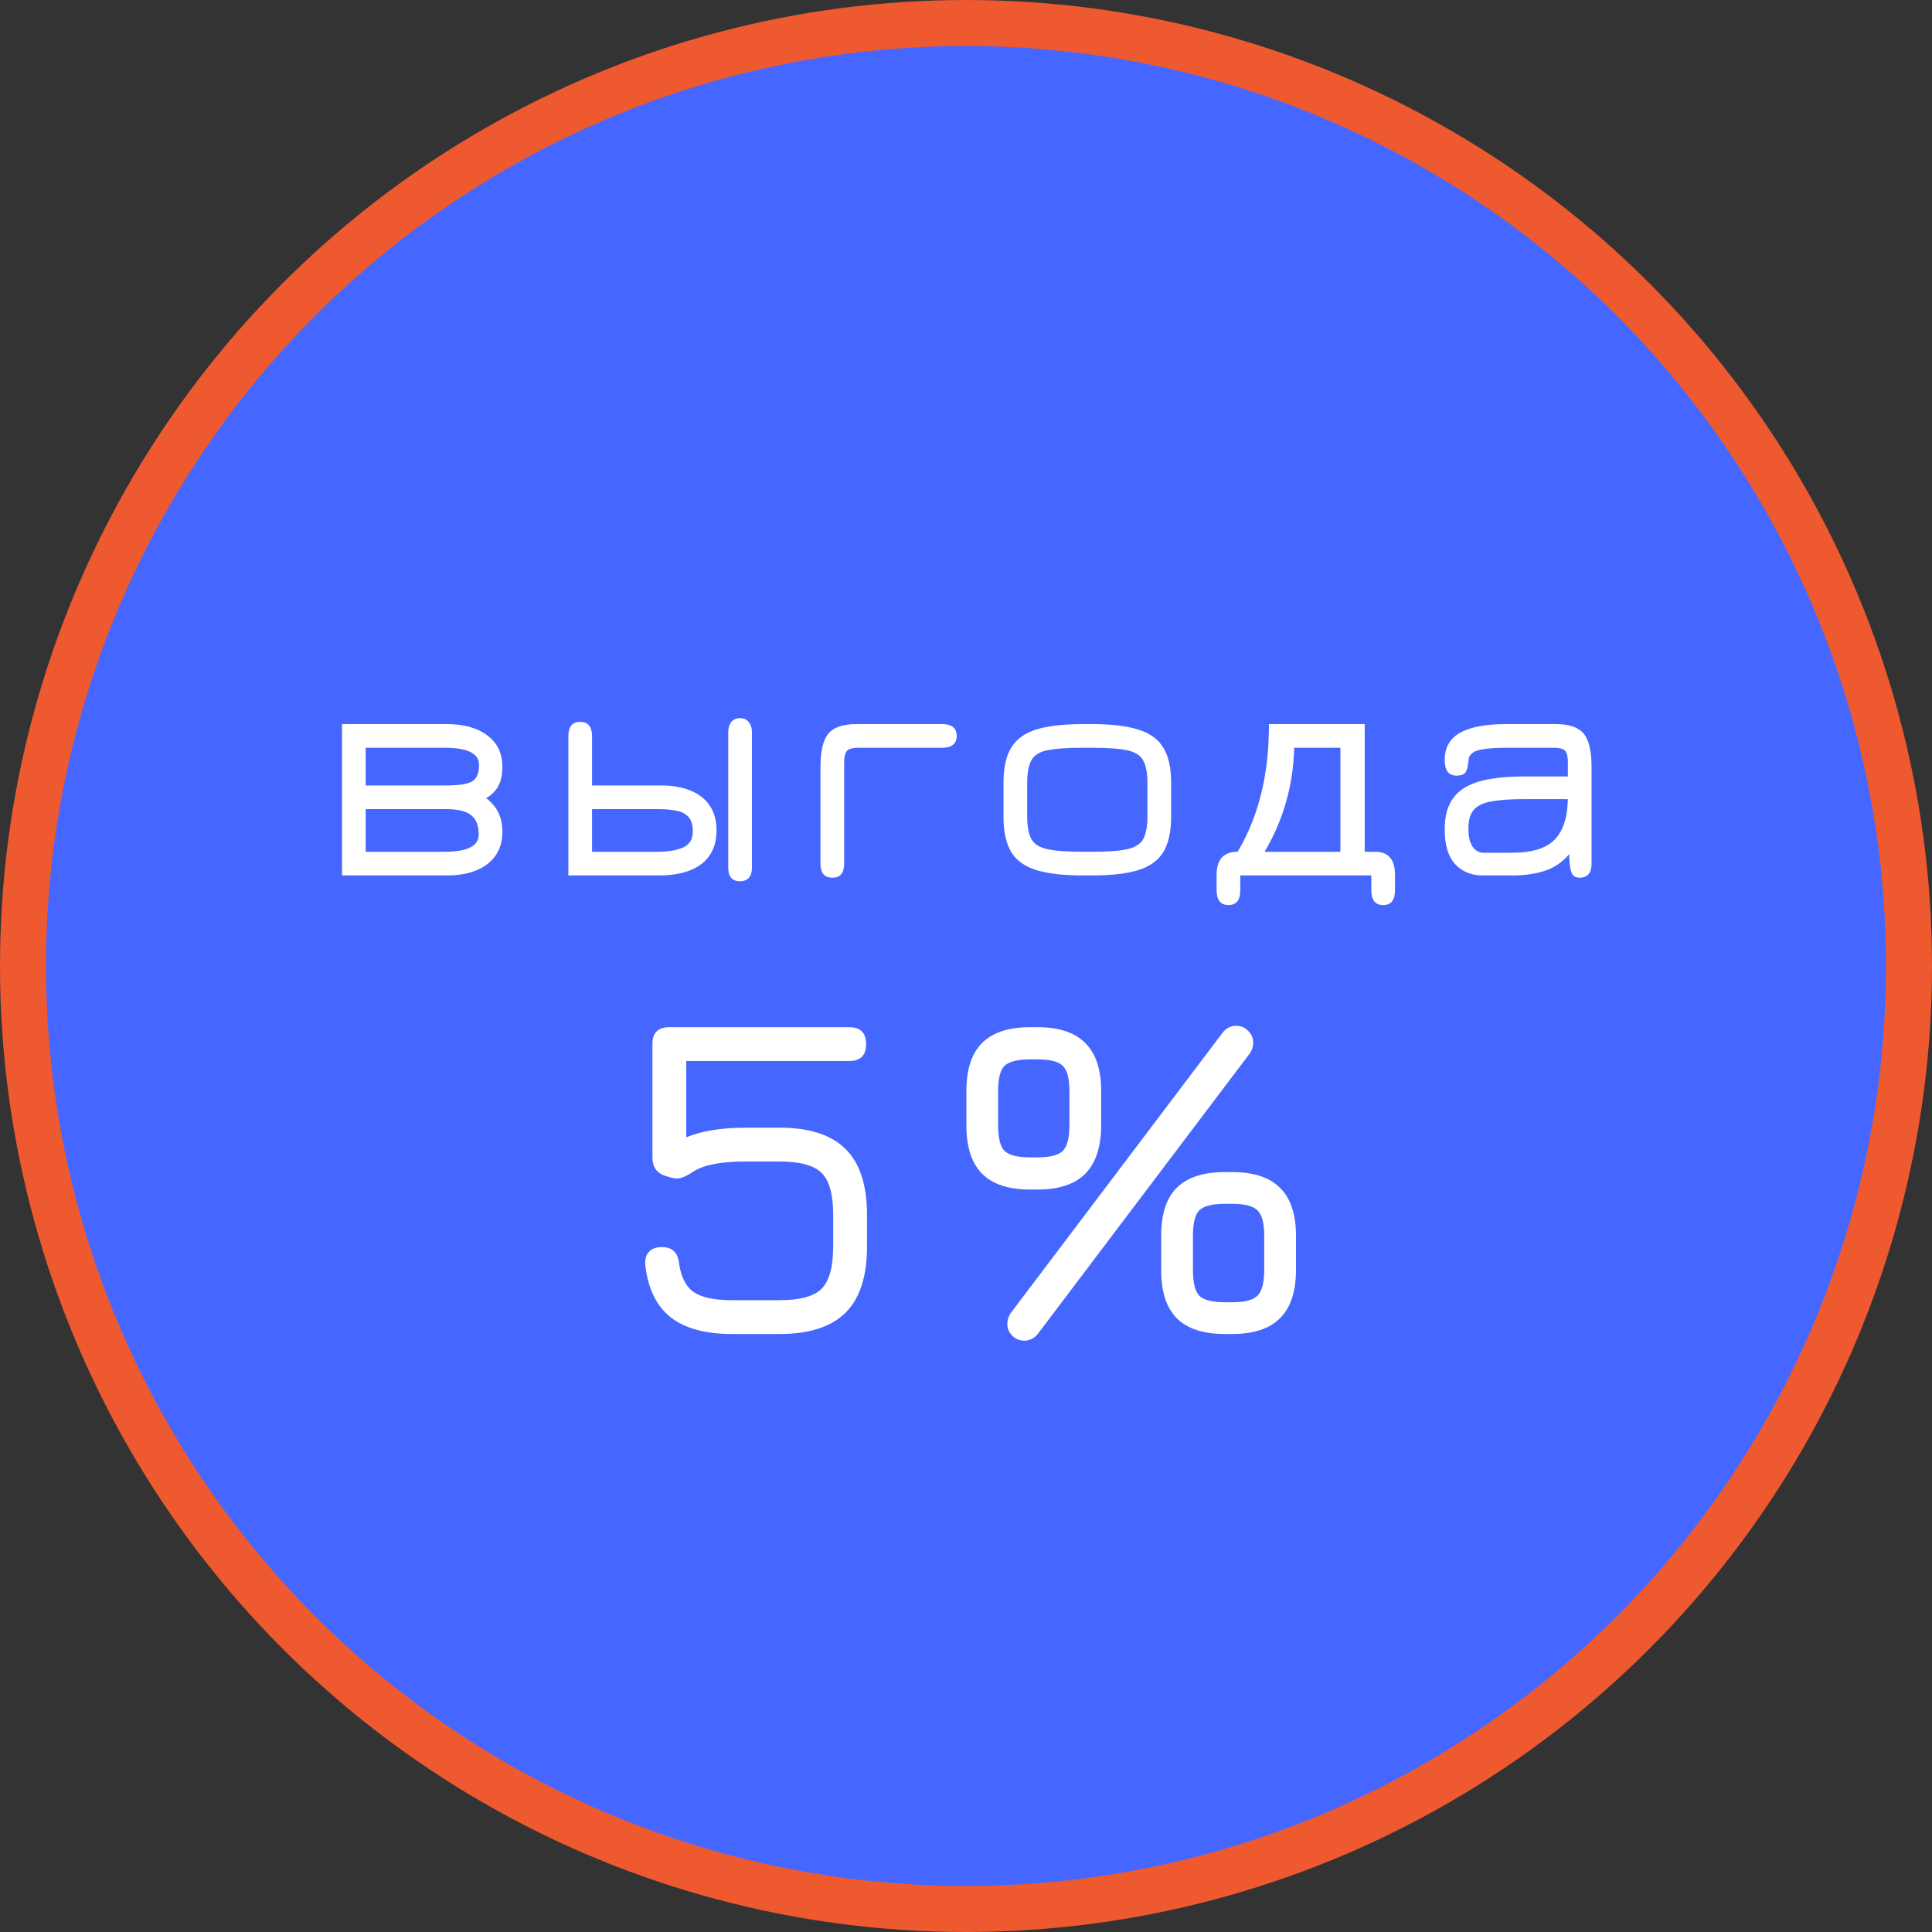 <svg width="84" height="84" viewBox="0 0 84 84" fill="none" xmlns="http://www.w3.org/2000/svg">
<rect x="0" y="0" width="84" height="84" fill="#333333" stroke="none"/>
<circle cx="42" cy="42" r="41" fill="#4667FF" stroke="#EE5930" stroke-width="2"/>
<path d="M14.871 38.063V31.483H19.428C20.166 31.483 20.751 31.646 21.185 31.973C21.624 32.295 21.843 32.755 21.843 33.352C21.843 33.688 21.782 33.966 21.661 34.185C21.54 34.4 21.365 34.572 21.136 34.703C21.608 35.053 21.843 35.538 21.843 36.159C21.843 36.57 21.743 36.917 21.542 37.202C21.346 37.482 21.066 37.697 20.702 37.846C20.343 37.991 19.918 38.063 19.428 38.063H14.871ZM15.9 37.034H19.33C20.32 37.034 20.814 36.784 20.814 36.285C20.814 35.893 20.702 35.611 20.478 35.438C20.259 35.265 19.895 35.179 19.386 35.179H15.9V37.034ZM15.9 34.15H19.386C19.946 34.15 20.326 34.092 20.527 33.975C20.728 33.858 20.828 33.618 20.828 33.254C20.828 32.759 20.329 32.512 19.33 32.512H15.9V34.15ZM24.712 38.063V32.008C24.712 31.593 24.883 31.385 25.223 31.385C25.569 31.385 25.741 31.593 25.741 32.008V34.15H28.737C29.236 34.15 29.666 34.225 30.025 34.374C30.384 34.519 30.662 34.736 30.858 35.025C31.054 35.314 31.152 35.674 31.152 36.103C31.152 36.532 31.054 36.892 30.858 37.181C30.667 37.47 30.389 37.687 30.025 37.832C29.666 37.977 29.236 38.054 28.737 38.063H24.712ZM25.741 37.034H28.618C29.043 37.034 29.4 36.973 29.689 36.852C29.979 36.726 30.123 36.493 30.123 36.152C30.123 35.872 30.06 35.662 29.934 35.522C29.813 35.382 29.638 35.291 29.409 35.249C29.185 35.202 28.922 35.179 28.618 35.179H25.741V37.034ZM32.167 38.315C31.831 38.315 31.663 38.117 31.663 37.72V31.84C31.663 31.649 31.707 31.499 31.796 31.392C31.89 31.28 32.016 31.224 32.174 31.224C32.337 31.224 32.464 31.28 32.552 31.392C32.645 31.499 32.692 31.649 32.692 31.84V37.72C32.692 38.117 32.517 38.315 32.167 38.315ZM40.958 32.512H37.325C37.078 32.512 36.912 32.556 36.828 32.645C36.744 32.734 36.702 32.909 36.702 33.17V37.552C36.702 37.958 36.532 38.161 36.191 38.161C35.846 38.161 35.673 37.958 35.673 37.552V33.345C35.673 32.654 35.788 32.171 36.016 31.896C36.245 31.621 36.649 31.483 37.227 31.483H40.958C41.383 31.483 41.595 31.653 41.595 31.994C41.595 32.339 41.383 32.512 40.958 32.512ZM47.075 38.063C46.239 38.063 45.57 37.986 45.066 37.832C44.562 37.678 44.195 37.417 43.967 37.048C43.743 36.675 43.631 36.164 43.631 35.515V34.024C43.631 33.38 43.743 32.874 43.967 32.505C44.195 32.132 44.562 31.868 45.066 31.714C45.57 31.56 46.239 31.483 47.075 31.483H47.481C48.316 31.483 48.986 31.562 49.49 31.721C49.994 31.875 50.358 32.139 50.582 32.512C50.806 32.881 50.918 33.385 50.918 34.024V35.515C50.918 36.159 50.806 36.668 50.582 37.041C50.358 37.41 49.994 37.673 49.49 37.832C48.986 37.986 48.316 38.063 47.481 38.063H47.075ZM47.075 37.034H47.481C48.153 37.034 48.661 36.997 49.007 36.922C49.352 36.847 49.585 36.7 49.707 36.481C49.828 36.257 49.889 35.926 49.889 35.487V34.059C49.889 33.611 49.826 33.277 49.7 33.058C49.574 32.834 49.338 32.687 48.993 32.617C48.647 32.547 48.143 32.512 47.481 32.512H47.075C46.403 32.512 45.892 32.547 45.542 32.617C45.196 32.687 44.963 32.834 44.842 33.058C44.72 33.277 44.66 33.611 44.66 34.059V35.487C44.66 35.926 44.72 36.257 44.842 36.481C44.963 36.7 45.196 36.847 45.542 36.922C45.892 36.997 46.403 37.034 47.075 37.034ZM53.414 39.351C53.068 39.351 52.896 39.136 52.896 38.707V38.035C52.896 37.358 53.208 37.025 53.834 37.034H54.219L53.659 37.279C54.676 35.697 55.18 33.765 55.171 31.483H59.336V37.034H59.791C60.365 37.034 60.652 37.368 60.652 38.035V38.707C60.652 39.136 60.481 39.351 60.141 39.351C59.795 39.351 59.623 39.136 59.623 38.707V38.063H53.925V38.707C53.925 39.136 53.754 39.351 53.414 39.351ZM54.982 37.034H58.279V32.512H56.27C56.228 34.145 55.798 35.653 54.982 37.034ZM68.672 38.161C68.551 38.161 68.458 38.124 68.392 38.049C68.327 37.974 68.281 37.827 68.252 37.608C68.229 37.389 68.218 37.064 68.218 36.635L68.358 36.964C68.073 37.365 67.716 37.65 67.287 37.818C66.857 37.981 66.349 38.063 65.76 38.063H64.459C63.973 38.063 63.577 37.9 63.269 37.573C62.965 37.242 62.813 36.74 62.813 36.068C62.813 35.611 62.888 35.235 63.038 34.941C63.187 34.642 63.408 34.407 63.703 34.234C64.001 34.061 64.363 33.94 64.787 33.87C65.217 33.795 65.707 33.758 66.257 33.758H68.63L68.168 34.185V33.114C68.168 32.881 68.126 32.722 68.043 32.638C67.963 32.554 67.797 32.512 67.546 32.512H65.572C65.124 32.512 64.776 32.531 64.528 32.568C64.281 32.601 64.106 32.661 64.004 32.75C63.901 32.834 63.847 32.948 63.843 33.093C63.828 33.308 63.789 33.466 63.724 33.569C63.663 33.672 63.53 33.723 63.325 33.723C62.984 33.723 62.813 33.497 62.813 33.044C62.813 32.507 63.035 32.113 63.478 31.861C63.926 31.609 64.591 31.483 65.474 31.483H67.644C68.222 31.483 68.626 31.621 68.855 31.896C69.083 32.171 69.198 32.654 69.198 33.345V37.552C69.198 37.958 69.022 38.161 68.672 38.161ZM64.493 37.076H65.76C66.633 37.076 67.254 36.875 67.623 36.474C67.991 36.073 68.173 35.457 68.168 34.626L68.294 34.745H66.257C65.674 34.745 65.205 34.778 64.85 34.843C64.496 34.904 64.239 35.025 64.081 35.207C63.922 35.389 63.843 35.66 63.843 36.019C63.843 36.364 63.903 36.628 64.025 36.81C64.146 36.987 64.302 37.076 64.493 37.076ZM31.816 58C30.662 58 29.776 57.757 29.155 57.27C28.535 56.777 28.169 56.017 28.055 54.99C28.035 54.75 28.089 54.563 28.215 54.43C28.342 54.29 28.529 54.22 28.776 54.22C29.229 54.22 29.479 54.46 29.526 54.94C29.612 55.533 29.826 55.947 30.166 56.18C30.512 56.413 31.062 56.53 31.816 56.53H33.895C34.789 56.53 35.399 56.363 35.725 56.03C36.059 55.69 36.225 55.08 36.225 54.2V52.82C36.225 51.933 36.059 51.327 35.725 51C35.392 50.667 34.782 50.5 33.895 50.5H32.416C31.342 50.5 30.579 50.65 30.125 50.95C29.959 51.063 29.802 51.147 29.655 51.2C29.509 51.253 29.339 51.25 29.145 51.19L28.976 51.14C28.569 51.027 28.366 50.753 28.366 50.32V45.4C28.366 44.907 28.609 44.66 29.096 44.66H36.925C37.412 44.66 37.656 44.907 37.656 45.4C37.656 45.887 37.412 46.13 36.925 46.13H29.835V49.45C30.509 49.17 31.369 49.03 32.416 49.03H33.895C35.189 49.03 36.145 49.34 36.766 49.96C37.386 50.573 37.696 51.527 37.696 52.82V54.2C37.696 55.493 37.386 56.45 36.766 57.07C36.145 57.69 35.189 58 33.895 58H31.816ZM44.787 51.72C43.853 51.72 43.157 51.49 42.697 51.03C42.243 50.57 42.017 49.87 42.017 48.93V47.43C42.017 46.497 42.243 45.803 42.697 45.35C43.157 44.89 43.853 44.66 44.787 44.66H45.107C46.04 44.66 46.733 44.89 47.187 45.35C47.647 45.81 47.877 46.503 47.877 47.43V48.91C47.877 49.857 47.647 50.563 47.187 51.03C46.733 51.49 46.04 51.72 45.107 51.72H44.787ZM43.397 48.93C43.397 49.483 43.49 49.853 43.677 50.04C43.87 50.227 44.24 50.32 44.787 50.32H45.107C45.653 50.32 46.02 50.227 46.207 50.04C46.4 49.853 46.497 49.477 46.497 48.91V47.43C46.497 46.89 46.4 46.527 46.207 46.34C46.02 46.153 45.653 46.06 45.107 46.06H44.787C44.24 46.06 43.87 46.153 43.677 46.34C43.49 46.52 43.397 46.883 43.397 47.43V48.93ZM53.257 58C52.323 58 51.627 57.773 51.167 57.32C50.713 56.86 50.487 56.163 50.487 55.23V53.73C50.487 52.783 50.713 52.087 51.167 51.64C51.627 51.187 52.323 50.96 53.257 50.96H53.577C54.51 50.96 55.203 51.19 55.657 51.65C56.117 52.103 56.347 52.797 56.347 53.73V55.21C56.347 56.15 56.117 56.85 55.657 57.31C55.203 57.77 54.51 58 53.577 58H53.257ZM51.867 55.23C51.867 55.777 51.96 56.147 52.147 56.34C52.34 56.527 52.71 56.62 53.257 56.62H53.577C54.123 56.62 54.49 56.523 54.677 56.33C54.87 56.137 54.967 55.763 54.967 55.21V53.73C54.967 53.183 54.87 52.817 54.677 52.63C54.49 52.437 54.123 52.34 53.577 52.34H53.257C52.71 52.34 52.34 52.433 52.147 52.62C51.96 52.8 51.867 53.17 51.867 53.73V55.23ZM44.527 58.29C44.327 58.29 44.153 58.217 44.007 58.07C43.867 57.93 43.797 57.76 43.797 57.56C43.797 57.473 43.81 57.39 43.837 57.31C43.863 57.23 43.897 57.16 43.937 57.1L53.157 44.9C53.31 44.7 53.507 44.6 53.747 44.6C53.953 44.6 54.127 44.673 54.267 44.82C54.413 44.96 54.487 45.133 54.487 45.34C54.487 45.413 54.473 45.493 54.447 45.58C54.42 45.66 54.387 45.73 54.347 45.79L45.127 57.99C44.967 58.19 44.767 58.29 44.527 58.29Z" fill="white"/>
</svg>
